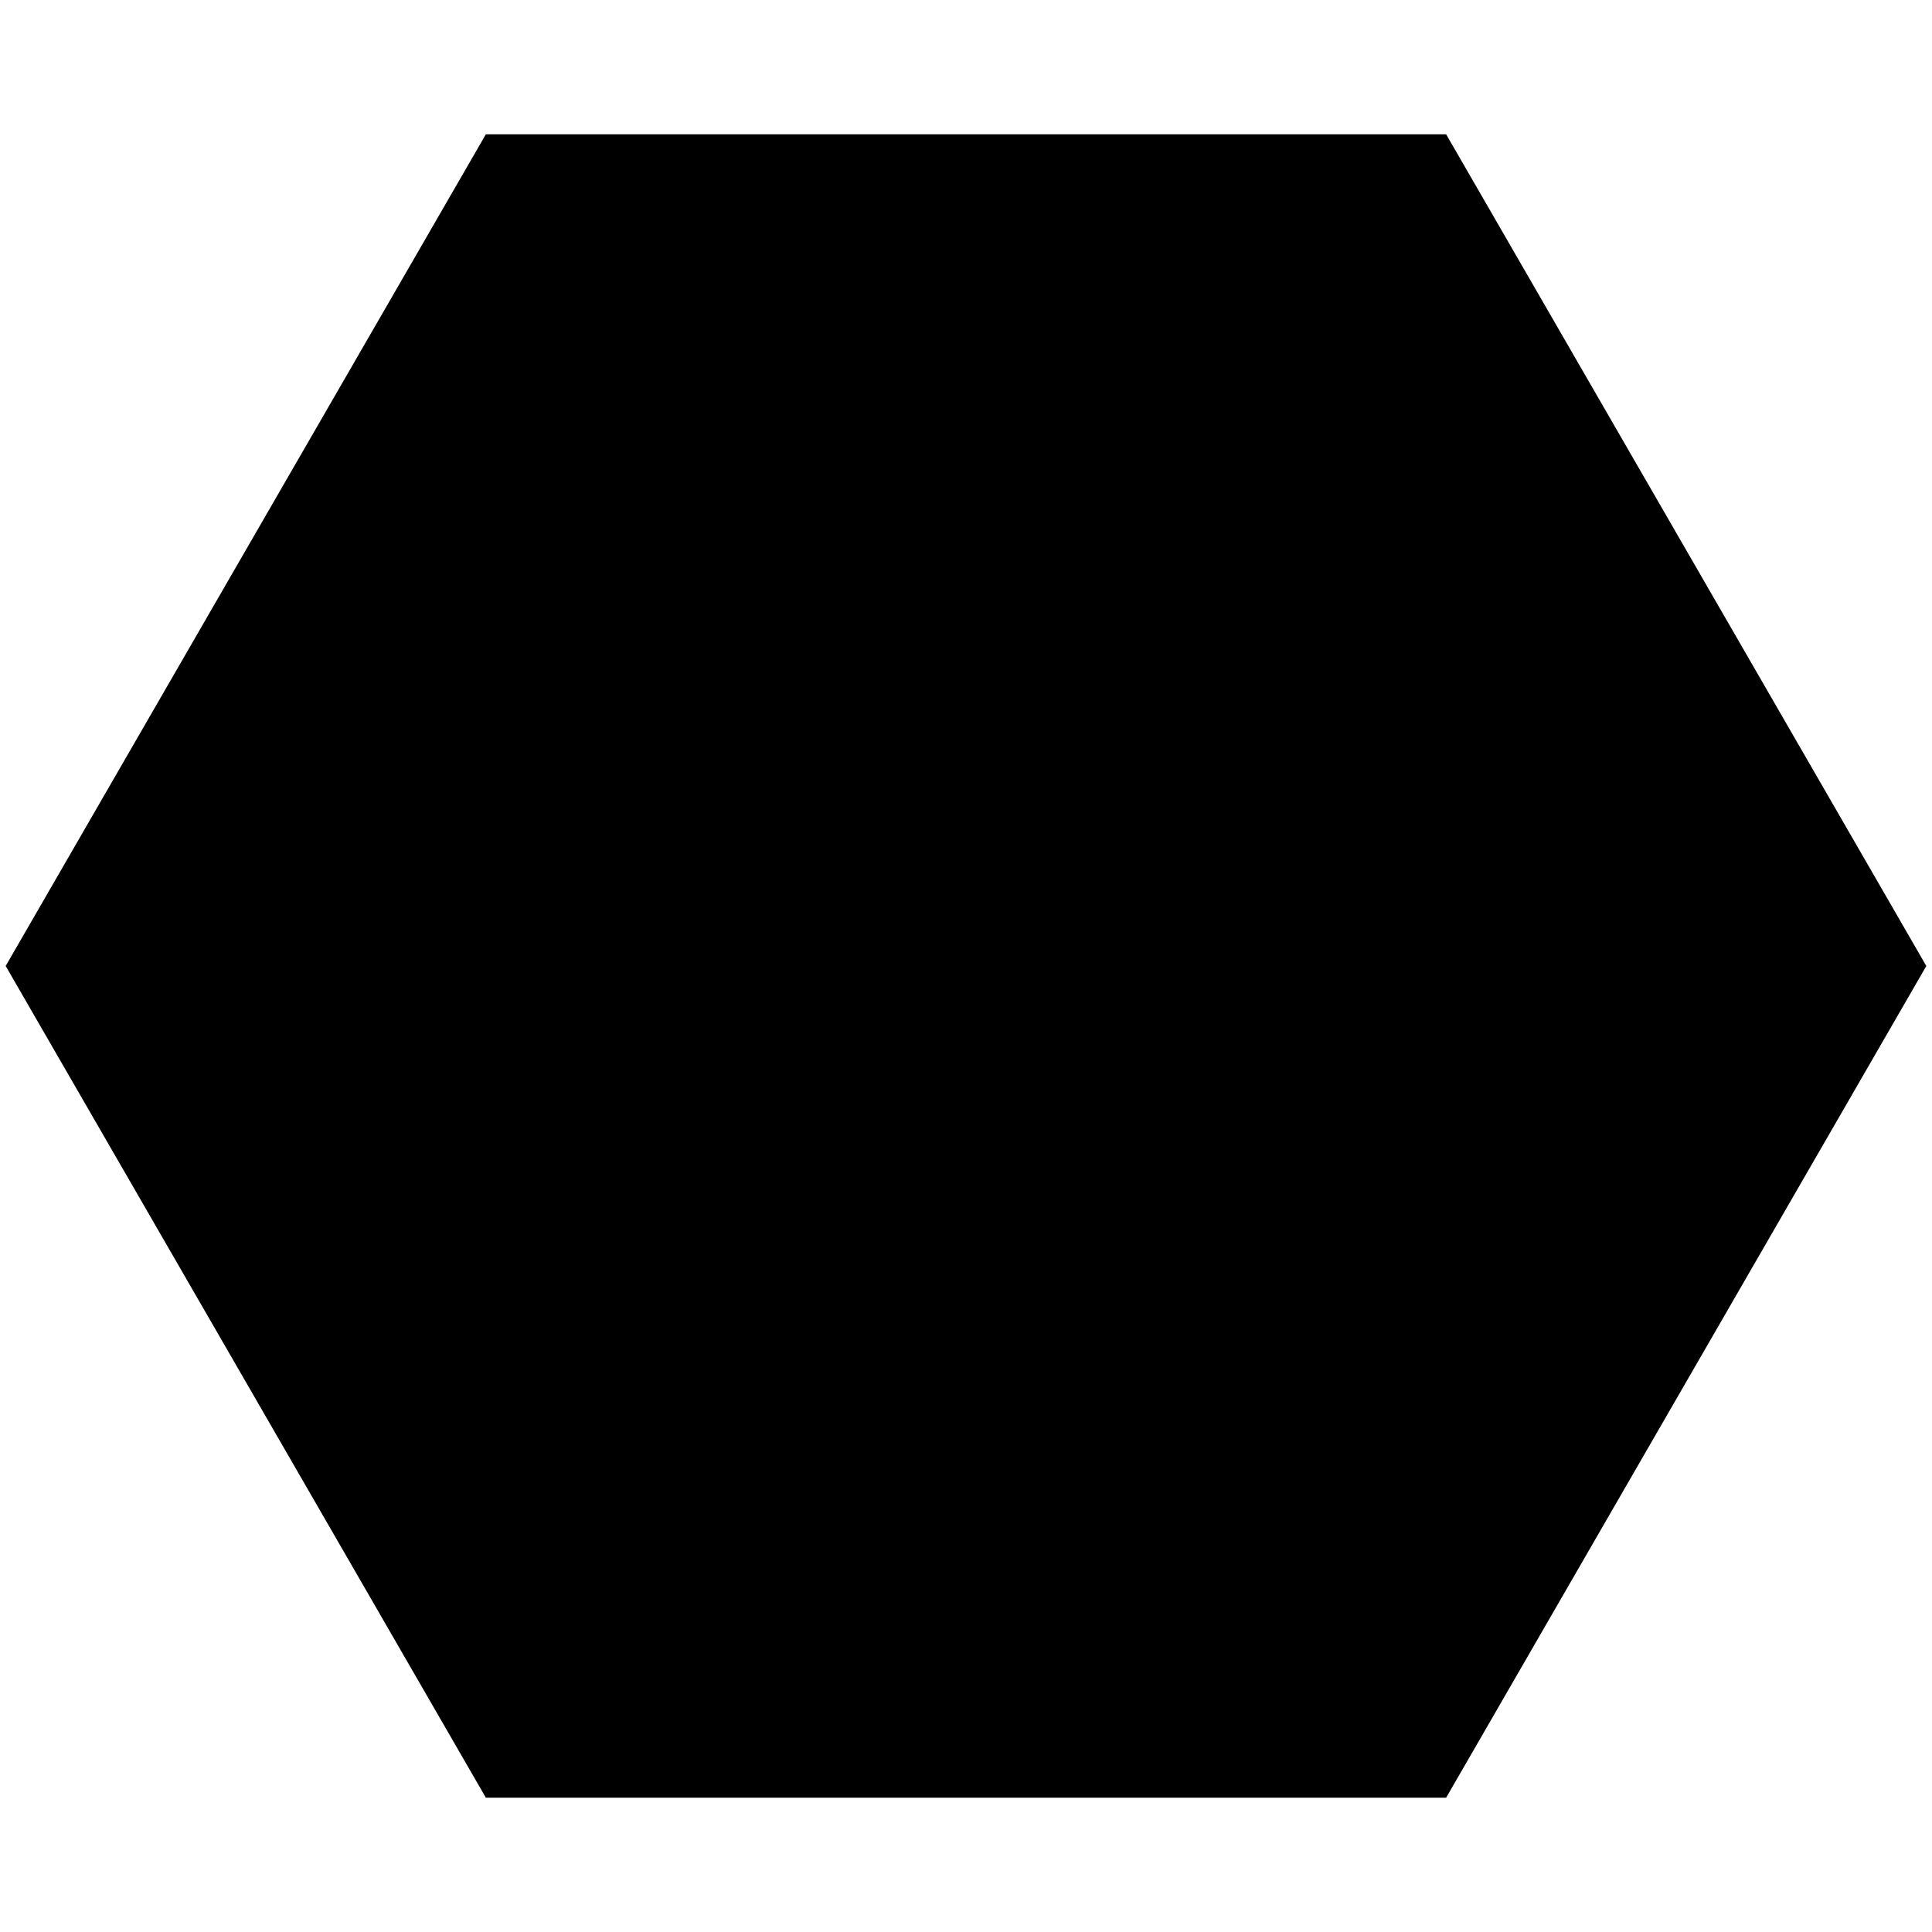 <svg version="1.1" xmlns="http://www.w3.org/2000/svg" width="32" height="32" viewBox="0 0 32 32">
<title>hexagon_full</title>
<path d="M23.953 2.225h-15.906l-7.953 13.775 7.953 13.775h15.906l7.953-13.775z"></path>
</svg>
